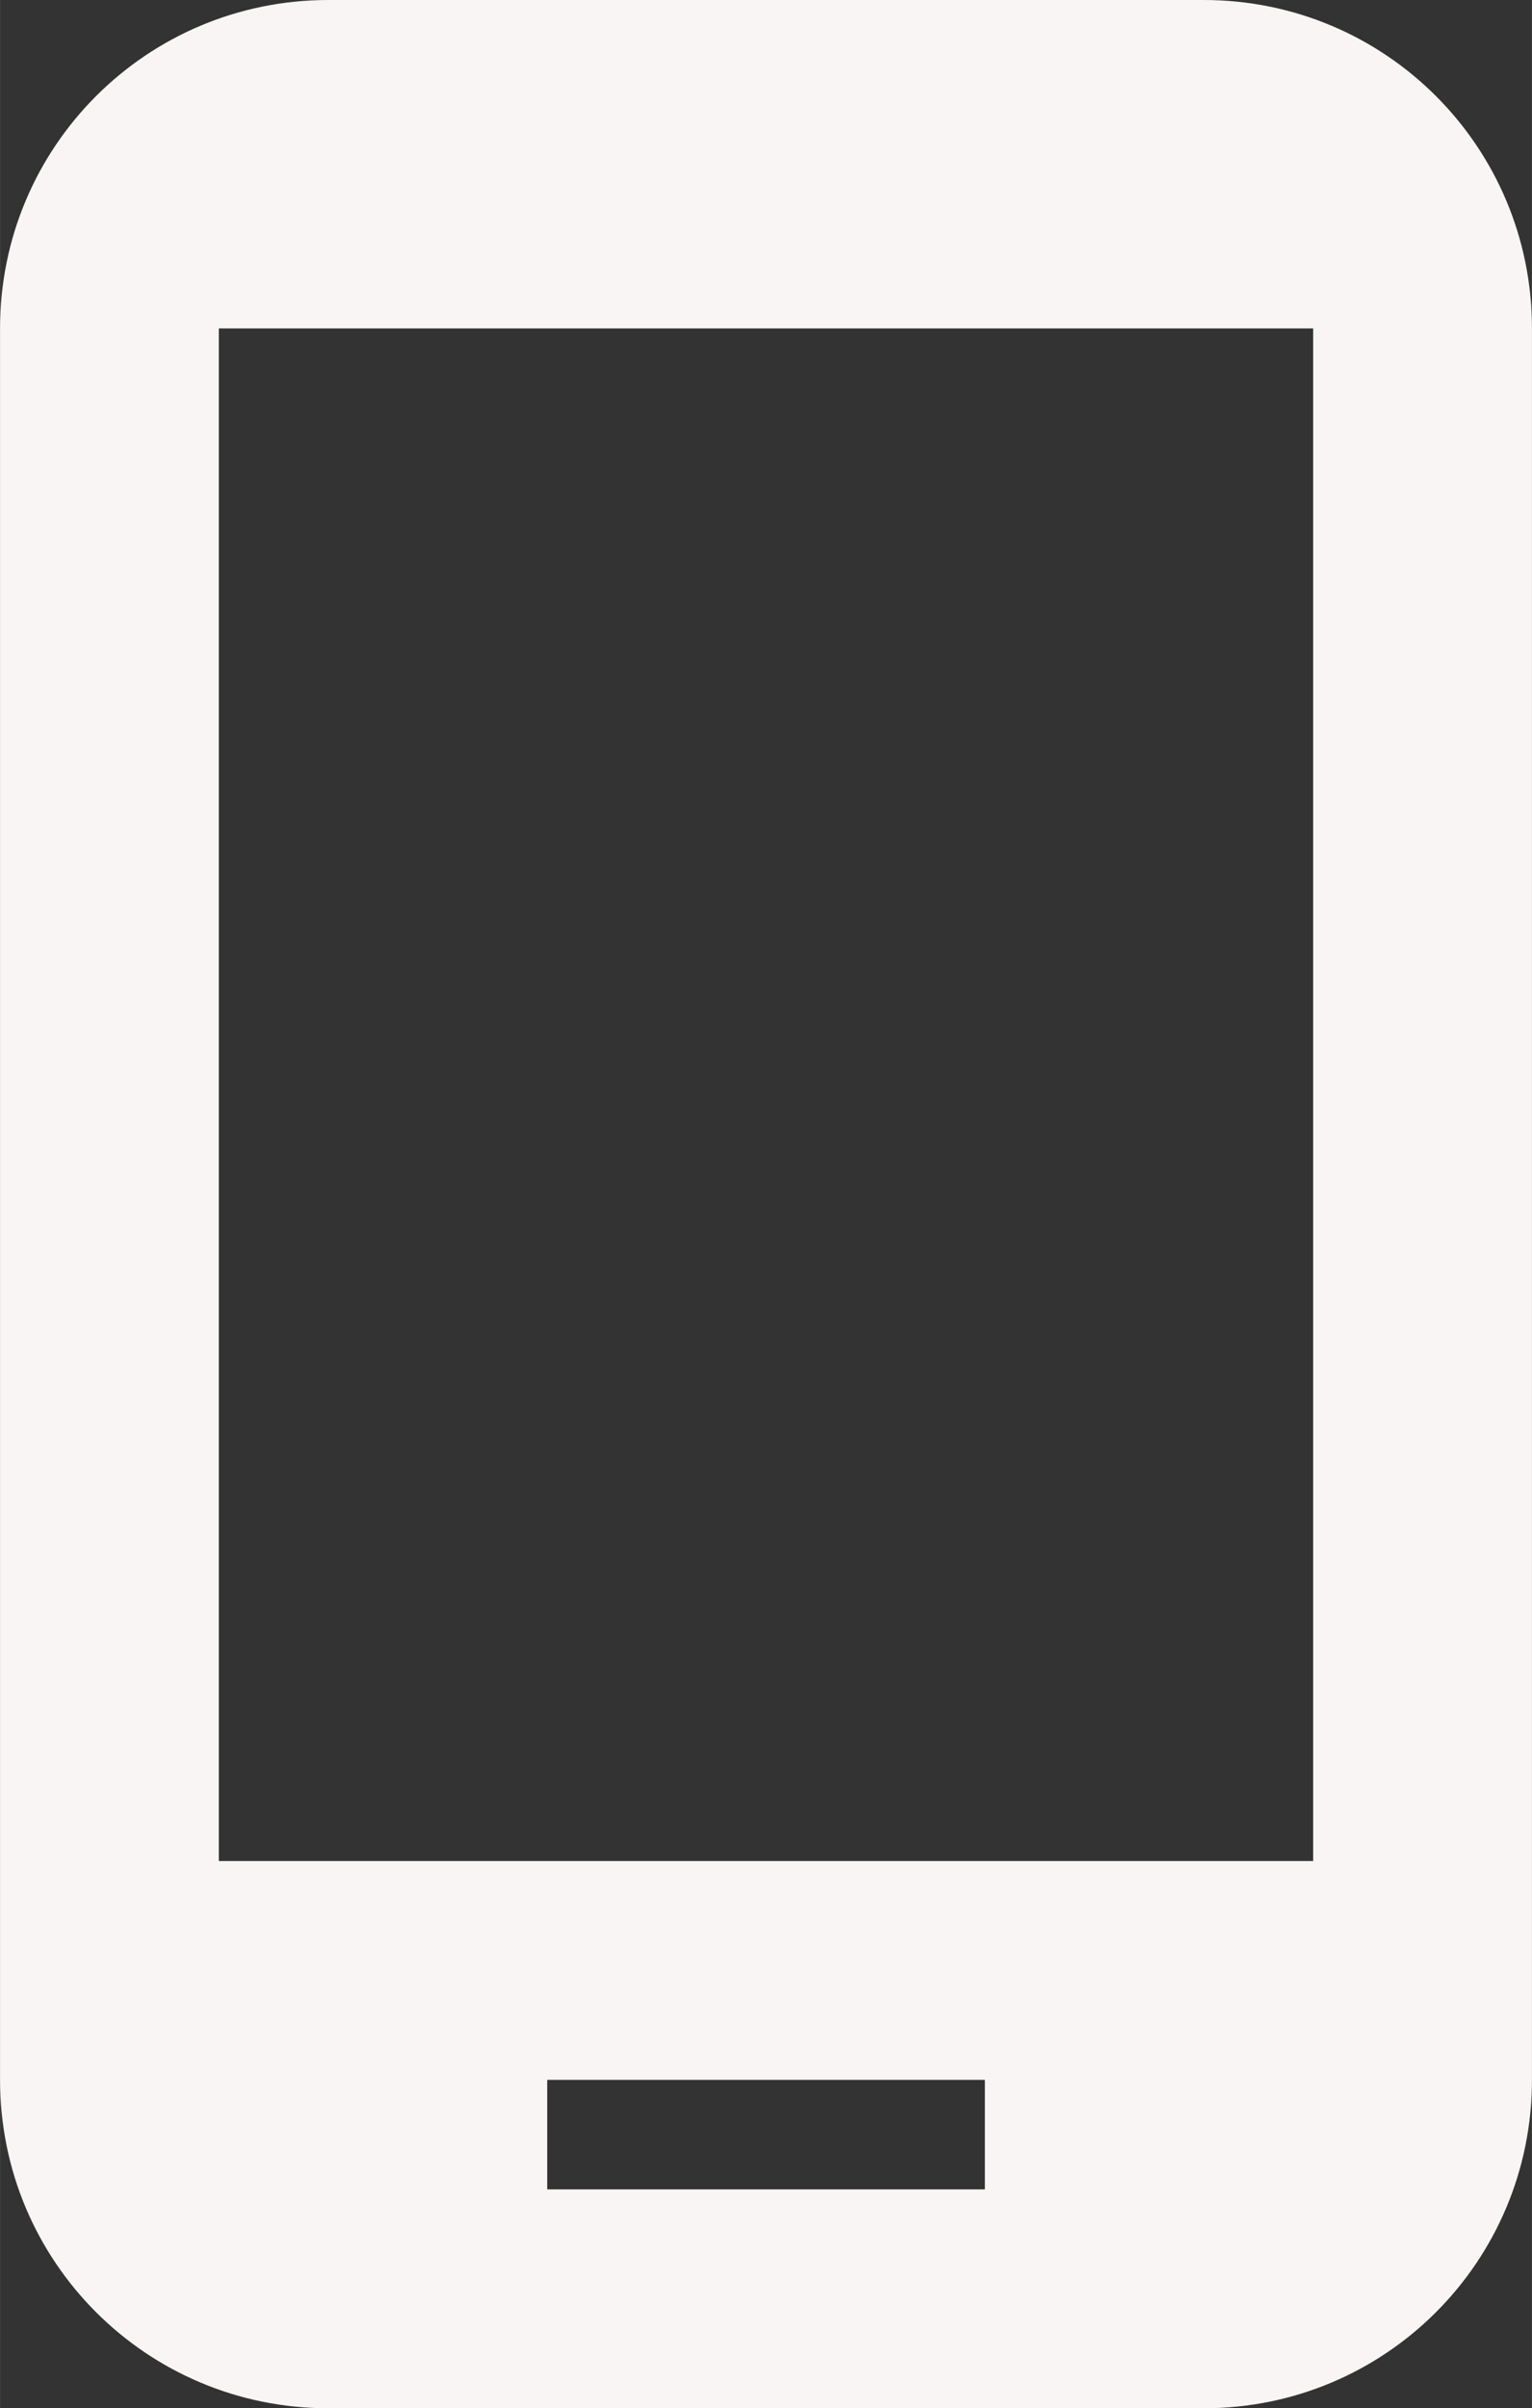 <svg width="18.667" height="29.333" viewBox="0 0 18.666 29.333" fill="none" xmlns="http://www.w3.org/2000/svg"><rect x="0" y="0" width="18.666" height="29.333" fill="#333333" stroke="none"/><path id="Vector" d="M14.666 0H4C1.787 0 0 1.787 0 4v21.333c0 2.214 1.787 4 4 4h10.666c2.214 0 4-1.786 4-4V4c0-2.213-1.786-4-4-4zM16 22.667H2.666V4H16v18.667zm-4 4H6.667v-1.334H12v1.334z" fill="#F8F5F4" fill-opacity="1" fill-rule="nonzero"/></svg>